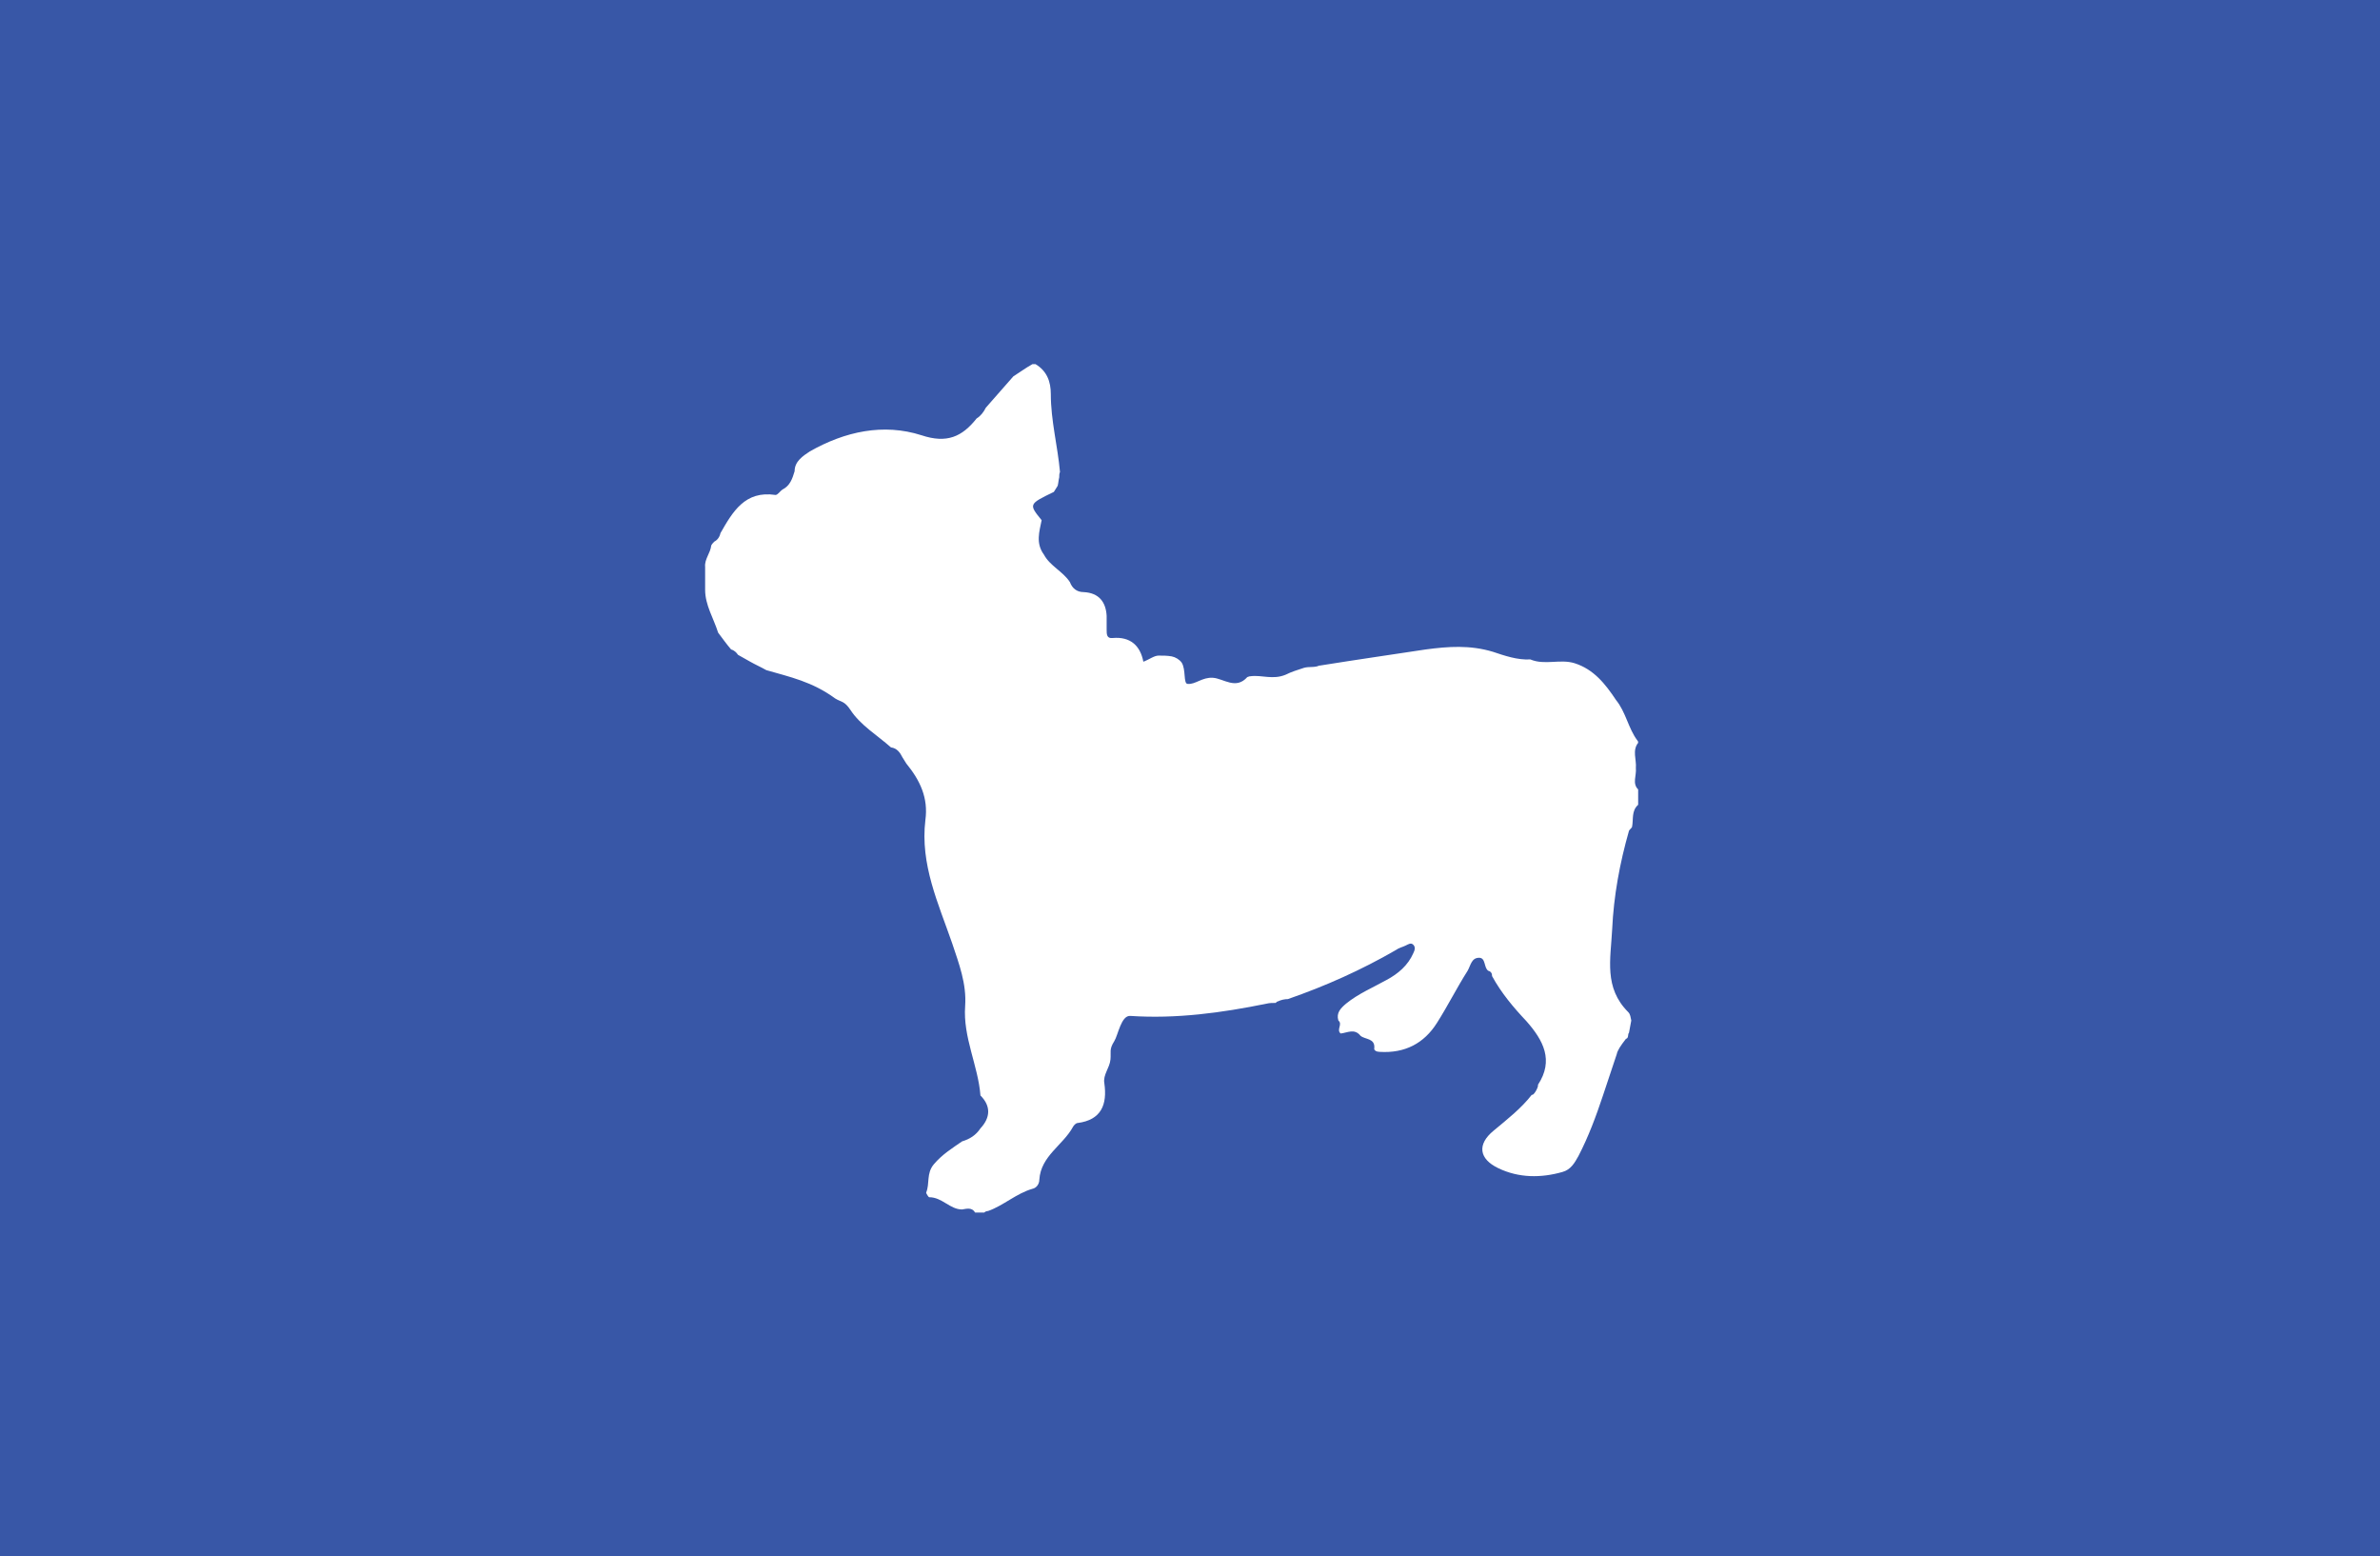 <?xml version="1.0" encoding="utf-8"?>
<!-- Generator: Adobe Illustrator 23.0.3, SVG Export Plug-In . SVG Version: 6.00 Build 0)  -->
<svg version="1.1" id="Layer_1" xmlns="http://www.w3.org/2000/svg" xmlns:xlink="http://www.w3.org/1999/xlink" x="0px" y="0px"
	 viewBox="0 0 311.2 203.4" style="enable-background:new 0 0 311.2 203.4;" xml:space="preserve">
<g>
	<path style="fill:#3857A7;" d="M279.9,196.2c0.1,0.1,0.2,0.2,0.3,0.4C280.2,196.4,280.1,196.3,279.9,196.2z"/>
	<path style="fill:#3857A7;" d="M116.2,198.2c0.1,0.6,0.1,1.2,0.2,1.8C116.4,199.4,116.4,198.8,116.2,198.2z"/>
	<path style="fill:#3857A7;" d="M0,0v203.4h311.2V0H0z M214.2,97.1c-0.8,1-0.2,2.2-0.3,3.3c0.1,1-0.5,2,0.3,2.8c0,0.7,0,1.4,0,2
		c-0.9,0.8-0.6,1.9-0.8,2.9c-0.1,0.2-0.3,0.3-0.4,0.5c-1.2,4.2-2,8.5-2.2,12.9c-0.2,3.9-1.1,7.6,2.1,10.8c0.3,0.3,0.3,0.7,0.4,1.1
		c-0.1,0.5-0.2,1.1-0.3,1.6c-0.2,0.2,0,0.7-0.4,0.8c-0.7,0.9-1.1,1.5-1.2,2c-0.6,1.8-1.2,3.6-1.8,5.4c-0.9,2.7-1.9,5.4-3.2,7.9
		c-0.5,0.9-1,1.8-2.1,2.1c-2.8,0.8-5.7,0.8-8.4-0.5c-2.5-1.2-2.8-3.1-0.6-4.9c1.8-1.5,3.6-2.9,5-4.7c0.2,0.2,0.9-1,0.8-1.3
		c2.1-3.2,0.7-5.8-1.5-8.3c-1.7-1.8-3.3-3.7-4.5-5.9c0-0.3-0.1-0.6-0.5-0.7c-0.6-0.4-0.3-1.7-1.2-1.7c-1,0-1.1,1-1.5,1.7
		c-1.4,2.2-2.6,4.6-4,6.8c-1.7,2.7-4.2,4-7.5,3.8c-0.4,0-0.8-0.2-0.7-0.5c0.1-1.3-1.2-1.1-1.8-1.6c-0.8-1-1.7-0.4-2.6-0.3
		c-0.6-0.5,0.3-1.2-0.3-1.7c-0.3-1,0.3-1.6,1-2.2c1.6-1.3,3.5-2.1,5.3-3.1c1.5-0.8,2.8-1.9,3.5-3.5c0.2-0.4,0.3-0.8,0-1.1
		c-0.3-0.3-0.6-0.1-1,0.1c-0.4,0.2-0.9,0.3-1.3,0.6c-4.5,2.6-9.2,4.7-14.1,6.4c0,0,0,0,0,0c-0.4,0-0.9,0.1-1.3,0.3
		c-0.1,0-0.2,0.1-0.3,0.2c-0.4,0-0.8,0-1.2,0.1c-5.9,1.2-11.8,2-17.8,1.6c-1.2-0.1-1.6,2.5-2.1,3.3c-0.7,1.1-0.4,1.4-0.5,2.4
		c-0.1,1.1-1,2-0.8,3.1c0.4,2.8-0.4,4.8-3.5,5.2c-0.2,0-0.5,0.3-0.6,0.5c-1.3,2.4-4.2,3.8-4.4,6.9c0,0.6-0.4,1.1-0.9,1.2
		c-2.1,0.6-3.8,2.2-5.8,2.9c-0.2,0-0.4,0.1-0.5,0.2c-0.4,0-0.8,0-1.2,0c-0.4-0.7-1.1-0.5-1.7-0.4c-1.6,0-2.6-1.6-4.3-1.6
		c-0.1,0-0.4-0.5-0.4-0.6c0.5-1.2,0-2.5,1-3.7c1.1-1.3,2.4-2.1,3.7-3c1-0.3,1.8-0.8,2.4-1.7l0,0c1.3-1.4,1.4-2.9,0-4.3
		c-0.3-3.9-2.3-7.6-2-11.7c0.2-2.9-0.8-5.5-1.7-8.2c-1.8-5.2-4.2-10.3-3.5-16.1c0.4-2.9-0.7-5.2-2.5-7.4c-0.2-0.3-0.3-0.5-0.5-0.8
		c-0.3-0.6-0.7-1.2-1.5-1.3c-1.8-1.6-4-2.9-5.3-4.9c-0.8-1.2-1.2-1-2-1.5c-3-2.2-5.9-2.8-9-3.7c-0.7-0.4-1.4-0.7-2.1-1.1
		c-0.5-0.3-1.1-0.6-1.6-0.9c-0.2-0.3-0.5-0.6-0.9-0.7c-0.6-0.7-1.1-1.4-1.7-2.2c-0.6-1.9-1.7-3.6-1.7-5.6h0c0-1,0-2,0-3
		c-0.1-1,0.7-1.8,0.8-2.8c0.1-0.2,0.3-0.4,0.4-0.5c0.4-0.2,0.7-0.6,0.8-1.1c1.6-2.8,3.2-5.6,7.2-5c0.3,0,0.6-0.5,0.9-0.7
		c1-0.5,1.3-1.4,1.6-2.4c0-1.3,1.1-2,2-2.6c4.6-2.6,9.6-3.7,14.6-2.1c3.3,1.1,5.3,0.2,7.2-2.2c0.5-0.3,0.9-0.8,1.2-1.4
		c1.2-1.4,2.4-2.7,3.6-4.1c0.8-0.5,1.6-1.1,2.5-1.6c0.1,0,0.3,0,0.4,0c1.5,0.9,2,2.3,2,3.9c0,3.5,0.9,6.8,1.2,10.2
		c-0.1,0.2-0.1,0.5-0.1,0.7c-0.1,0.4-0.1,0.7-0.2,1.1c-0.2,0.3-0.3,0.5-0.5,0.8c-3.3,1.6-3.3,1.6-1.6,3.7c-0.3,1.5-0.8,3,0.3,4.5
		c0.8,1.5,2.5,2.2,3.4,3.6c0.3,0.8,0.9,1.3,1.8,1.3c2,0.1,2.9,1.3,3,3.1c0,0.6,0,1.2,0,1.8c0,0.6,0,1.2,0.8,1.1c2.3-0.2,3.6,1,4,3.1
		c0.8-0.3,1.4-0.8,2-0.8c0.6,0,1.1,0,1.7,0.1c0.5,0.1,1,0.4,1.3,0.8c0.6,0.9,0.2,2.8,0.8,2.8c1,0.1,1.9-0.9,3.3-0.8
		c1.4,0.1,3,1.6,4.5-0.1c0.1,0,0.2-0.1,0.4-0.1c1.5-0.2,2.9,0.5,4.6-0.2c0.8-0.4,1.5-0.6,2.4-0.9c0.7-0.2,1.4,0,2-0.3
		c0,0,0.1,0,0.1,0c5-0.8,9.2-1.4,13.8-2.1c3-0.4,5.8-0.6,8.8,0.3c1.5,0.5,3.2,1.1,4.9,1c1.9,0.8,3.9-0.1,5.8,0.5
		c2.5,0.8,4,2.7,5.4,4.8c1.3,1.6,1.6,3.7,2.8,5.3C214.2,96.9,214.2,97,214.2,97.1z"/>
</g>
</svg>

